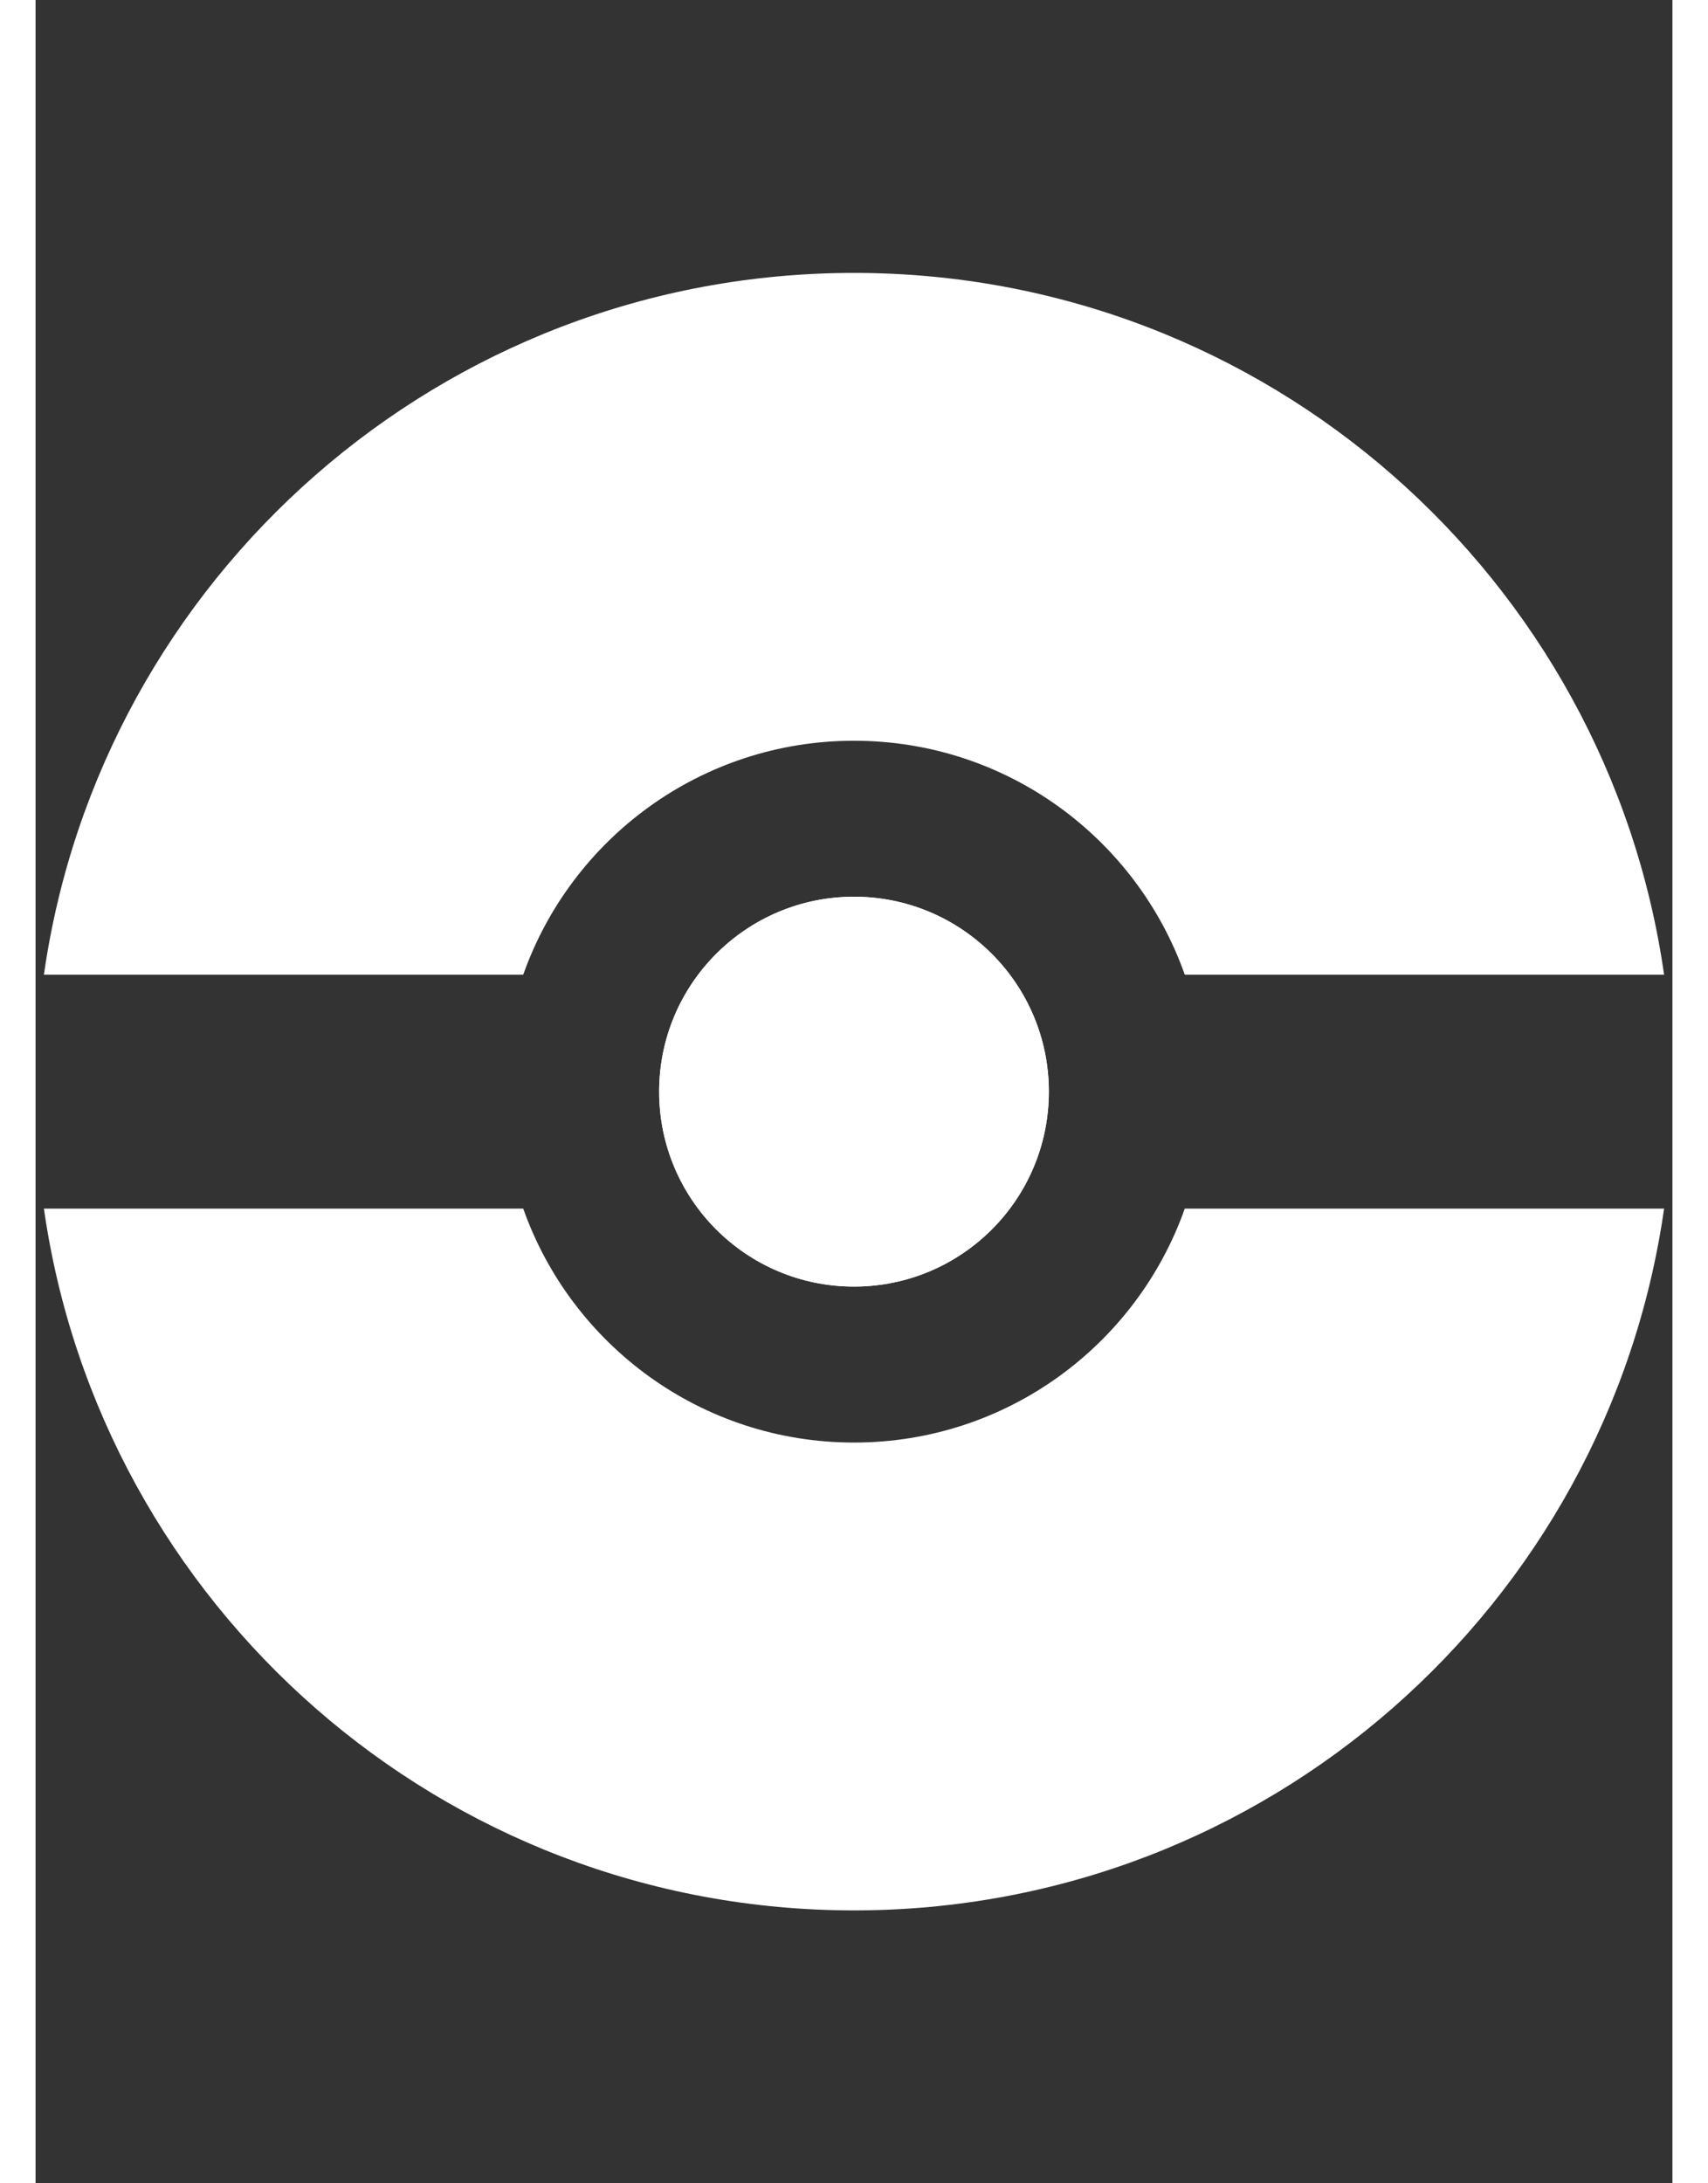 <svg width="36" height="46" viewBox="0 0 24 32" fill="none" xmlns="http://www.w3.org/2000/svg">
<rect x="0" y="0" width="24" height="32" fill="#333333" stroke="none"/>
<path d="M14.857 16C14.857 17.578 13.578 18.857 12 18.857C10.422 18.857 9.143 17.578 9.143 16C9.143 14.422 10.422 13.143 12 13.143C13.578 13.143 14.857 14.422 14.857 16Z" fill="white"/>
<path fill-rule="evenodd" clip-rule="evenodd" d="M12 28C18.045 28 23.047 23.53 23.878 17.714L16.85 17.714C16.144 19.712 14.239 21.143 12 21.143C9.761 21.143 7.856 19.712 7.15 17.714L0.122 17.714C0.953 23.53 5.955 28 12 28ZM7.15 14.286L0.122 14.286C0.953 8.47 5.955 4 12 4C18.045 4 23.047 8.47 23.878 14.286L16.85 14.286C16.144 12.288 14.239 10.857 12 10.857C9.761 10.857 7.856 12.288 7.15 14.286ZM14.857 16C14.857 17.578 13.578 18.857 12 18.857C10.422 18.857 9.143 17.578 9.143 16C9.143 14.422 10.422 13.143 12 13.143C13.578 13.143 14.857 14.422 14.857 16Z" fill="white"/>
</svg>
